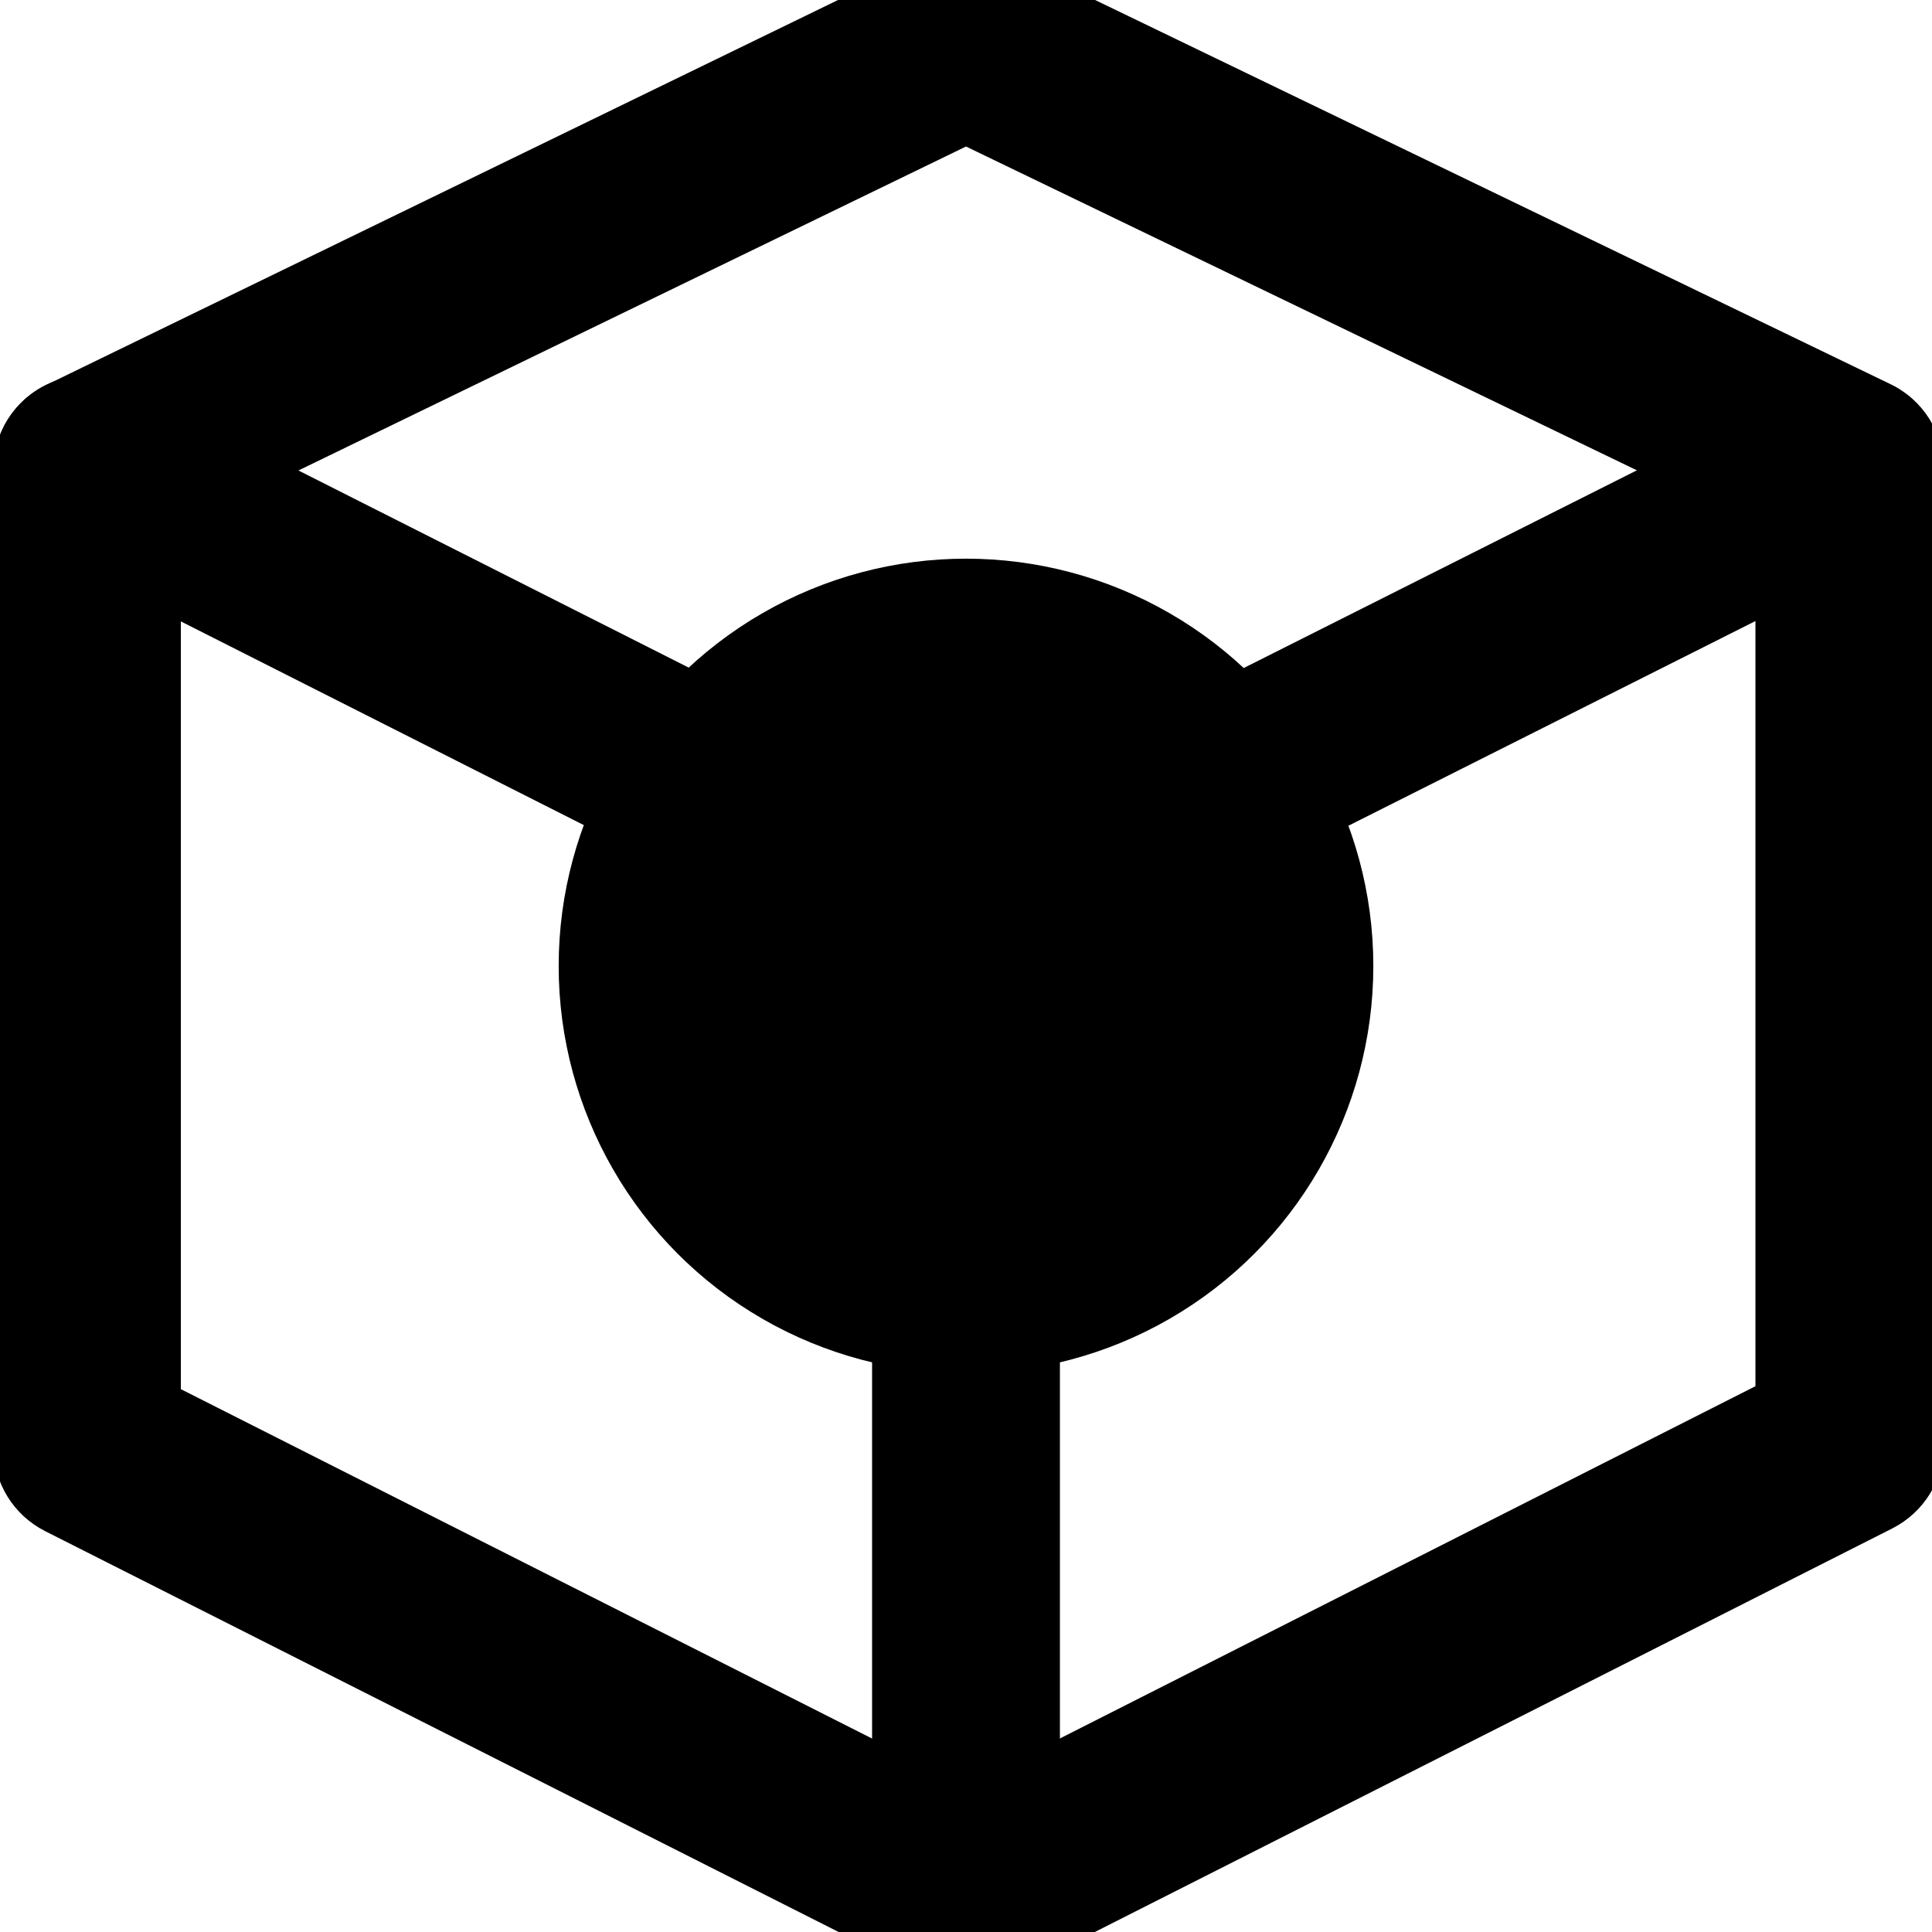 <?xml version="1.0" encoding="utf-8"?>
<!-- Generator: Adobe Illustrator 23.0.6, SVG Export Plug-In . SVG Version: 6.00 Build 0)  -->
<svg version="1.1" id="Layer_1" xmlns="http://www.w3.org/2000/svg" xmlns:xlink="http://www.w3.org/1999/xlink" x="0px" y="0px"
	 viewBox="0 0 360 360" style="enable-background:new 0 0 360 360;" xml:space="preserve">
<path d="M197.5,352.4h-35V180.9L8.4,103c-8.6-4.4-12.1-14.9-7.7-23.5c4.4-8.6,14.9-12.1,23.5-7.7L180,150.5l156.7-78.8l15.7,31.3
	l-154.9,77.9V352.4z"/>
<circle class="st0" cx="180" cy="180" r="75.9"/>
<path d="M180,369.9c-2.7,0-5.4-0.6-7.9-1.9L8.4,285.3c-5.9-3-9.6-9-9.6-15.6V87.4c0-6.7,3.8-12.8,9.9-15.7L172.4-7.9
	c4.8-2.3,10.4-2.3,15.3,0l164.6,79.5c6,2.9,9.9,9,9.9,15.8v181.8c0,6.6-3.7,12.6-9.6,15.6l-164.6,83.3
	C185.4,369.3,182.7,369.9,180,369.9z M33.8,258.9L180,332.8l147.1-74.5v-160L180,27.3l-146.3,71V258.9z"/>
<path class="st1" d="M104.1,131.8"/>
<path class="st2" d="M92.1,139.5"/>
</svg>
